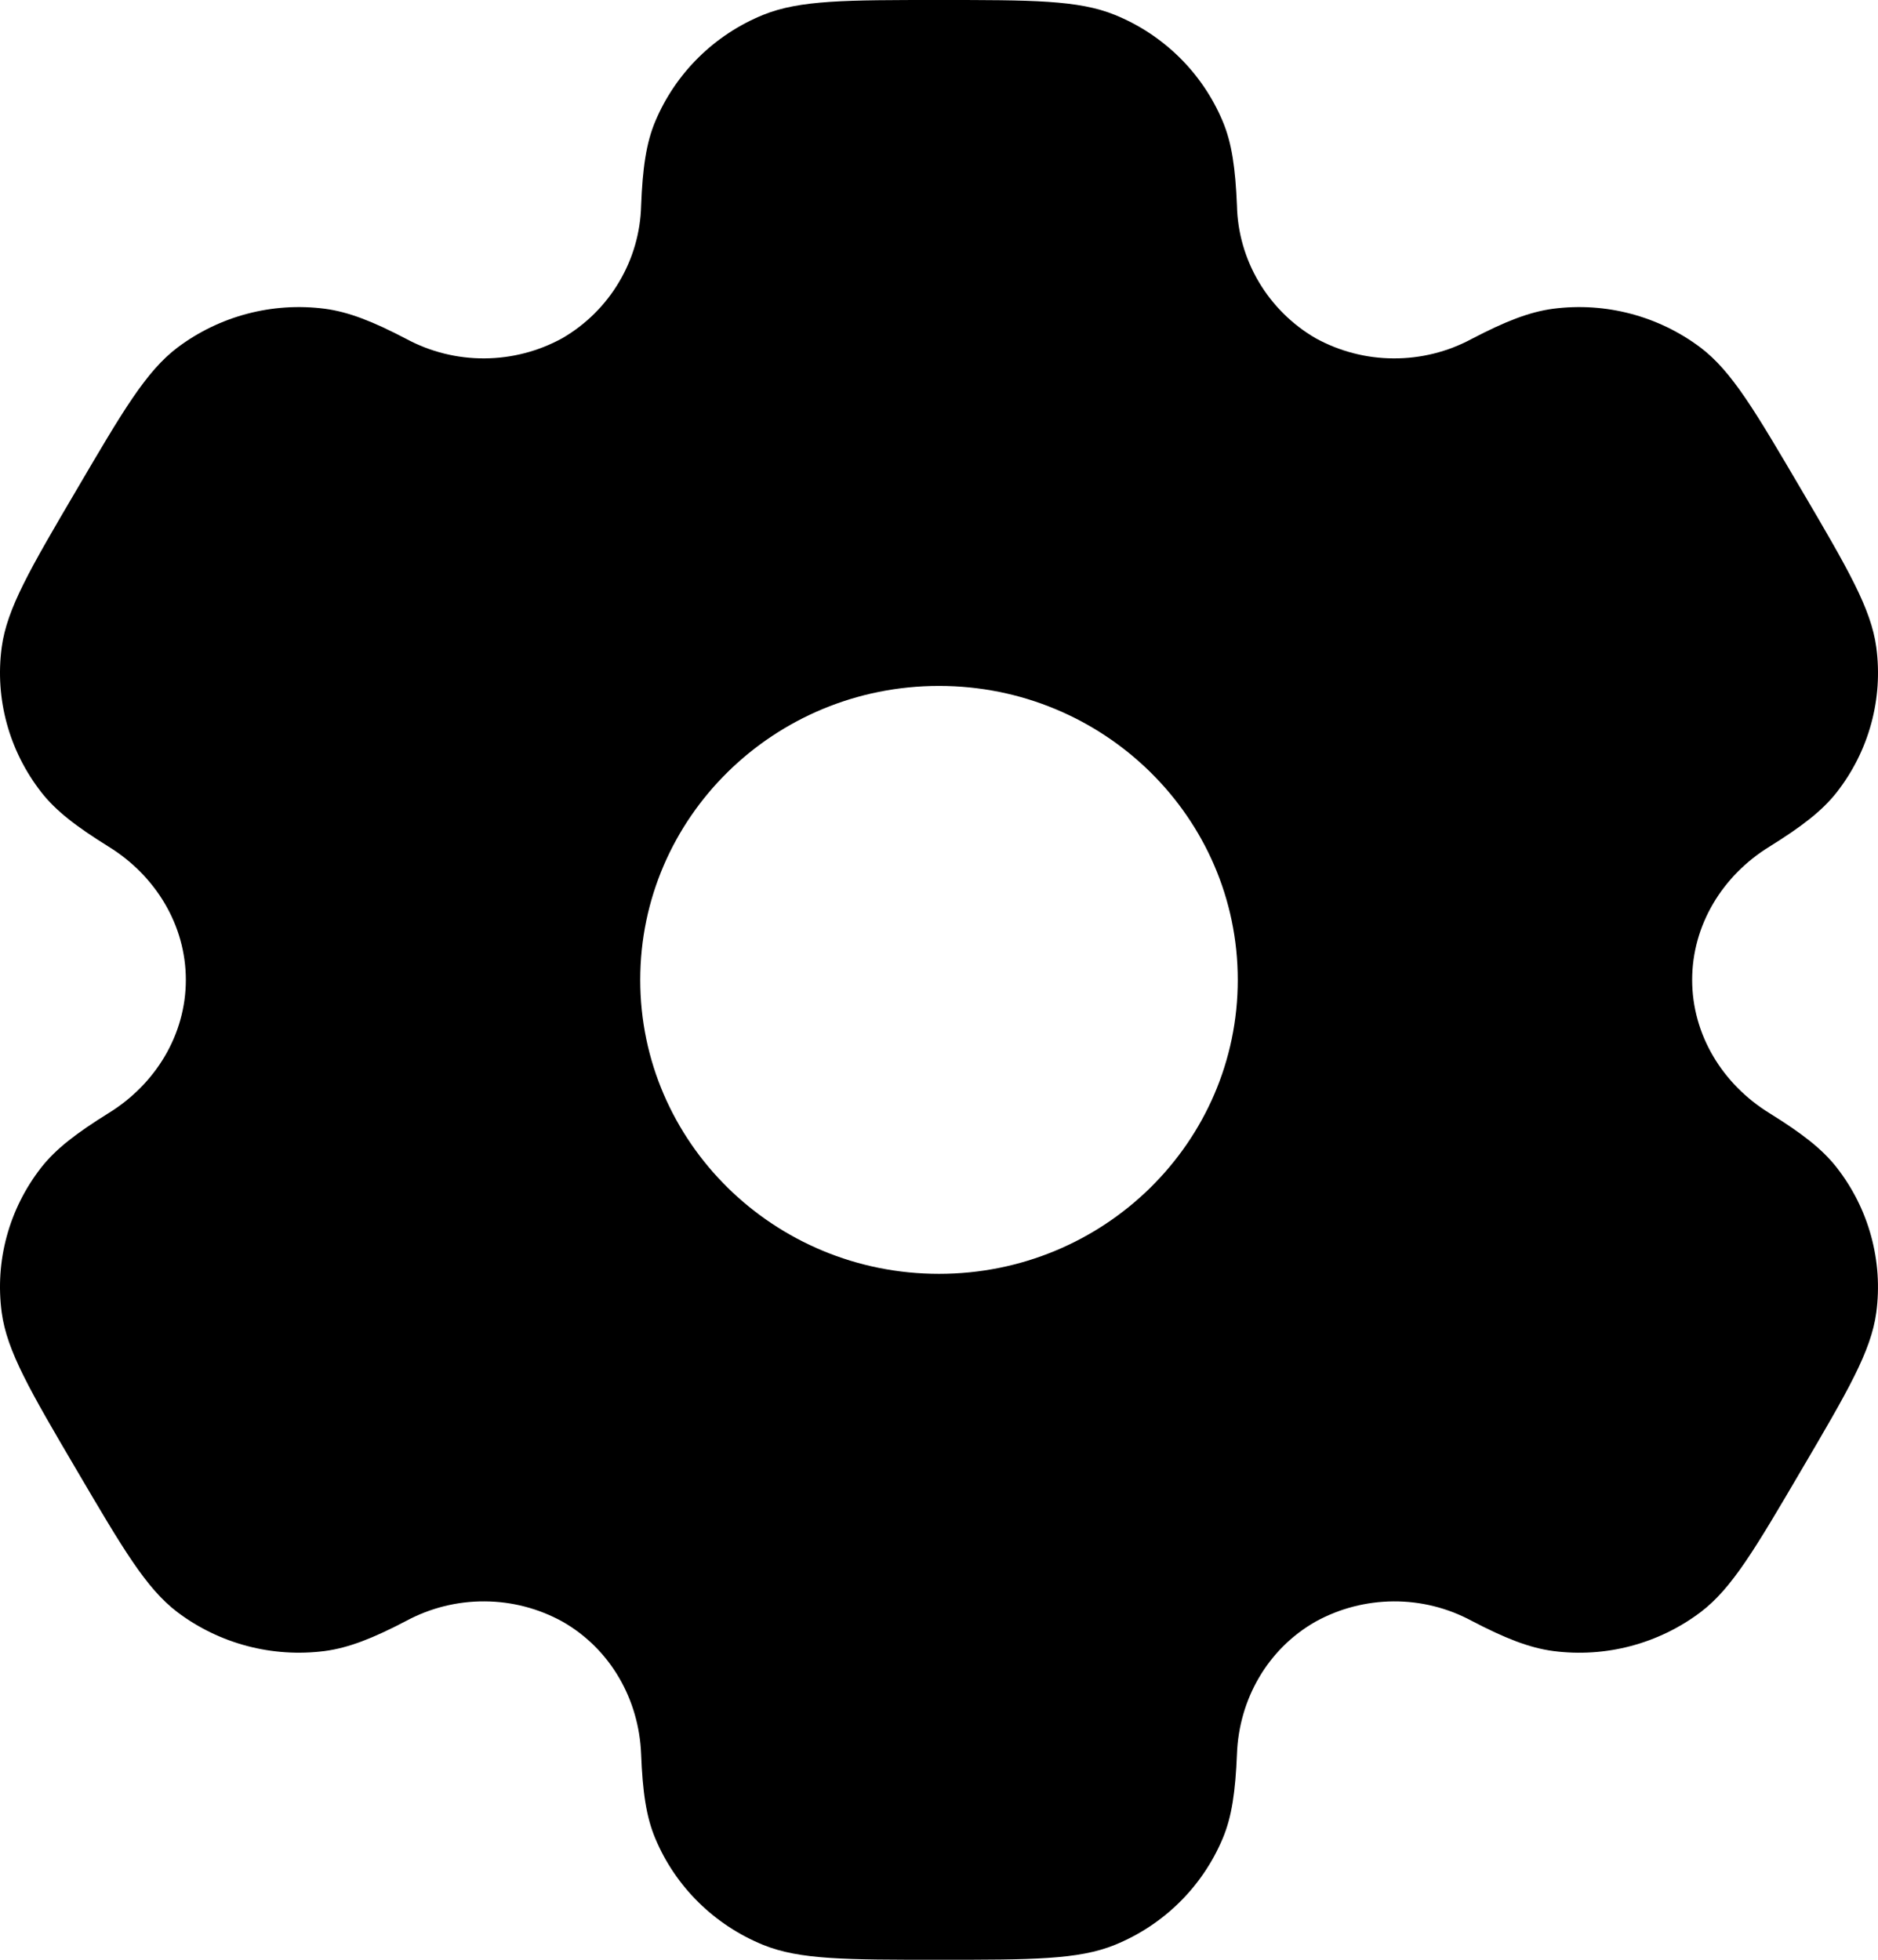 <svg width="23" height="24" viewBox="0 0 23 24" fill="none" xmlns="http://www.w3.org/2000/svg">
    <path fill-rule="evenodd" clip-rule="evenodd"
        d="M13.653 0.182C13.206 -5.36442e-08 12.637 0 11.5 0C10.363 0 9.796 -5.36442e-08 9.347 0.182C8.75 0.425 8.276 0.893 8.027 1.482C7.913 1.75 7.87 2.063 7.852 2.518C7.844 2.847 7.751 3.169 7.582 3.453C7.414 3.737 7.175 3.974 6.888 4.141C6.596 4.302 6.268 4.387 5.934 4.389C5.6 4.391 5.27 4.309 4.977 4.151C4.568 3.937 4.271 3.82 3.978 3.781C3.337 3.698 2.689 3.869 2.174 4.256C1.789 4.547 1.505 5.032 0.937 6C0.368 6.968 0.085 7.452 0.021 7.926C-0.064 8.557 0.111 9.196 0.505 9.701C0.684 9.931 0.937 10.124 1.328 10.367C1.906 10.723 2.276 11.33 2.276 12C2.276 12.67 1.906 13.277 1.329 13.632C0.937 13.876 0.684 14.069 0.504 14.299C0.309 14.549 0.166 14.834 0.083 15.139C0 15.443 -0.021 15.761 0.021 16.074C0.085 16.547 0.368 17.032 0.937 18C1.506 18.968 1.789 19.452 2.174 19.744C2.688 20.131 3.337 20.302 3.978 20.219C4.271 20.18 4.568 20.063 4.977 19.849C5.271 19.691 5.6 19.609 5.934 19.611C6.269 19.612 6.597 19.698 6.889 19.859C7.478 20.195 7.826 20.813 7.852 21.482C7.87 21.938 7.913 22.25 8.027 22.518C8.274 23.106 8.749 23.574 9.347 23.818C9.794 24 10.363 24 11.5 24C12.637 24 13.206 24 13.653 23.818C14.25 23.575 14.724 23.108 14.973 22.518C15.087 22.25 15.13 21.938 15.149 21.482C15.173 20.813 15.523 20.194 16.112 19.859C16.404 19.698 16.732 19.613 17.067 19.611C17.401 19.609 17.73 19.691 18.023 19.849C18.433 20.063 18.729 20.18 19.022 20.219C19.664 20.303 20.312 20.131 20.826 19.744C21.211 19.453 21.495 18.968 22.063 18C22.632 17.032 22.915 16.548 22.979 16.074C23.021 15.761 22.999 15.443 22.916 15.139C22.833 14.834 22.69 14.549 22.495 14.299C22.316 14.069 22.063 13.876 21.672 13.633C21.094 13.277 20.724 12.67 20.724 12C20.724 11.33 21.094 10.723 21.671 10.368C22.063 10.124 22.316 9.931 22.496 9.701C22.691 9.451 22.834 9.166 22.917 8.861C23 8.557 23.021 8.239 22.979 7.926C22.915 7.453 22.632 6.968 22.063 6C21.494 5.032 21.211 4.548 20.826 4.256C20.311 3.869 19.663 3.698 19.022 3.781C18.729 3.82 18.433 3.937 18.023 4.151C17.73 4.309 17.4 4.391 17.066 4.389C16.732 4.388 16.403 4.302 16.111 4.141C15.824 3.974 15.586 3.737 15.417 3.453C15.249 3.169 15.156 2.847 15.149 2.518C15.13 2.062 15.087 1.75 14.973 1.482C14.85 1.19 14.67 0.925 14.444 0.702C14.217 0.479 13.949 0.302 13.653 0.182ZM11.5 15.6C13.522 15.6 15.159 13.988 15.159 12C15.159 10.012 13.52 8.4 11.5 8.4C9.479 8.4 7.841 10.012 7.841 12C7.841 13.988 9.48 15.6 11.5 15.6Z"
        fill="currentColor" />
</svg>